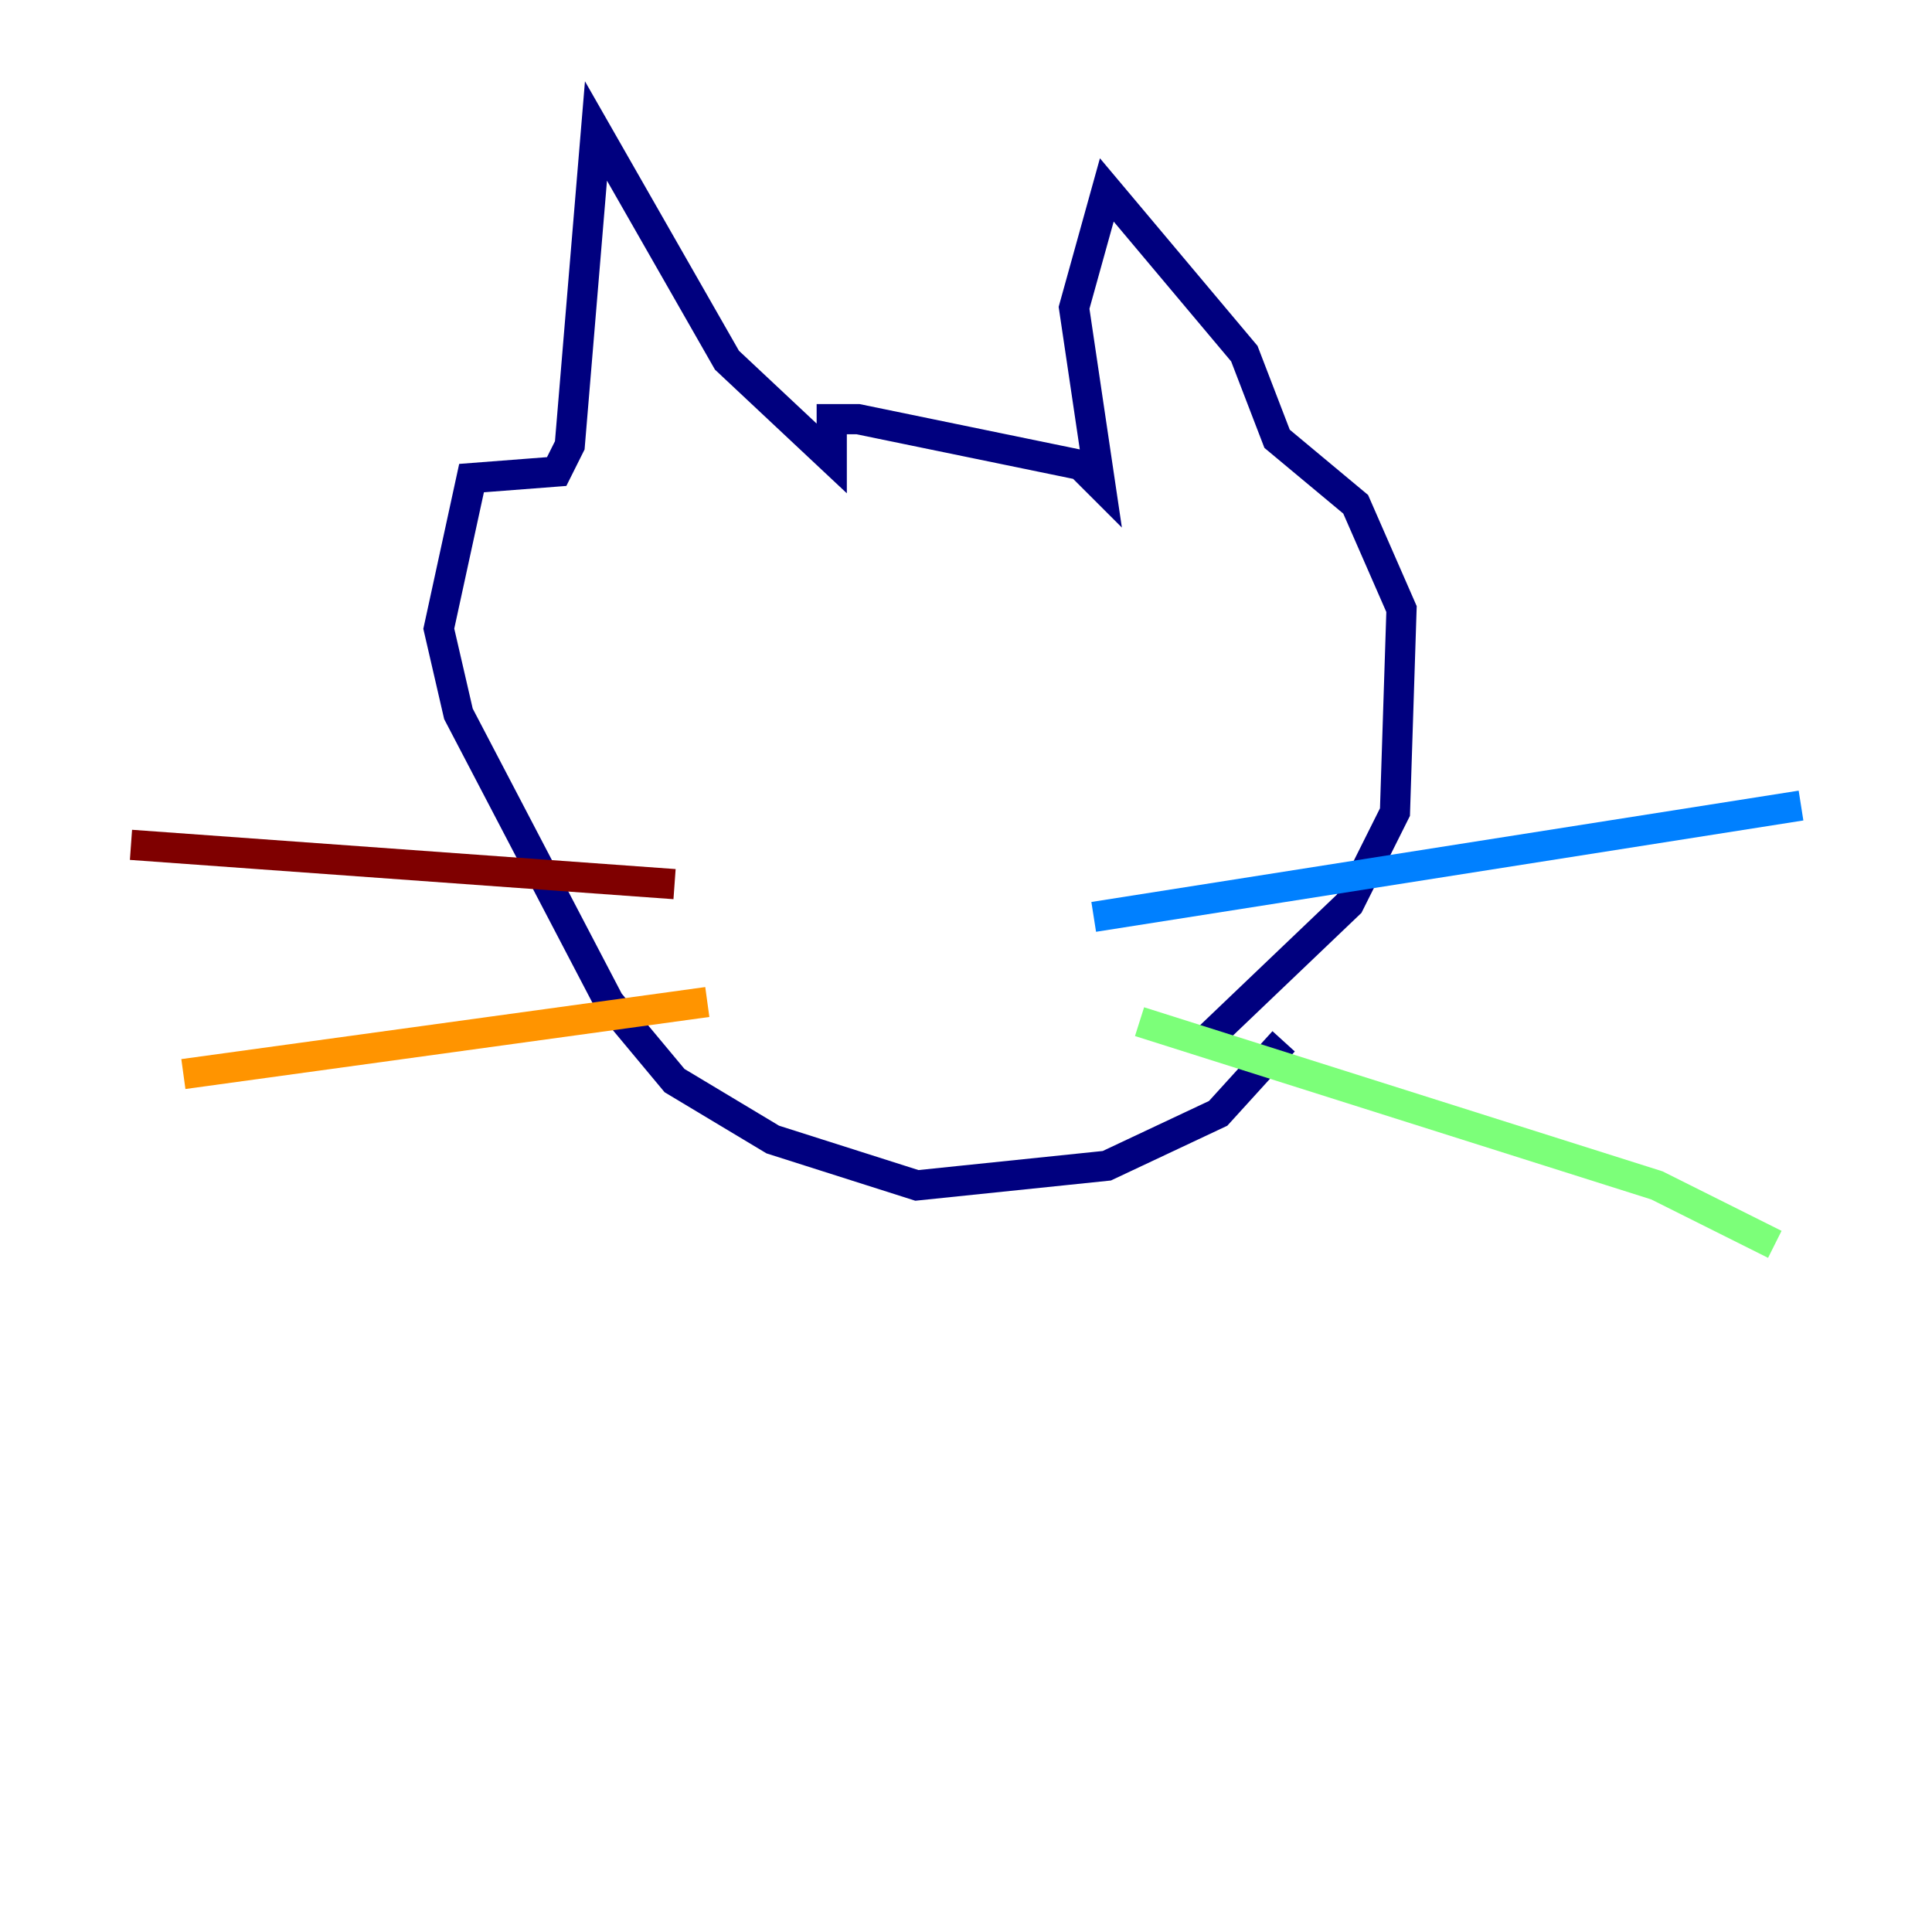 <?xml version="1.0" encoding="utf-8" ?>
<svg baseProfile="tiny" height="128" version="1.2" viewBox="0,0,128,128" width="128" xmlns="http://www.w3.org/2000/svg" xmlns:ev="http://www.w3.org/2001/xml-events" xmlns:xlink="http://www.w3.org/1999/xlink"><defs /><polyline fill="none" points="85.044,68.99 80.705,73.763 73.329,77.234 60.746,78.536 51.2,75.498 44.691,71.593 40.352,66.386 30.373,47.295 29.071,41.654 31.241,31.675 36.881,31.241 37.749,29.505 39.485,8.678 48.163,23.864 55.105,30.373 55.105,27.77 56.841,27.77 71.593,30.807 72.895,32.108 71.159,20.393 73.329,12.583 82.441,23.43 84.61,29.071 89.817,33.41 92.854,40.352 92.42,53.803 89.383,59.878 79.837,68.99" stroke="#00007f" stroke-width="2" /><polyline fill="none" points="72.461,60.746 119.322,53.37" stroke="#0080ff" stroke-width="2" /><polyline fill="none" points="75.498,67.688 109.776,78.536 117.586,82.441" stroke="#7cff79" stroke-width="2" /><polyline fill="none" points="46.861,66.386 12.149,71.159" stroke="#ff9400" stroke-width="2" /><polyline fill="none" points="44.691,58.576 8.678,55.973" stroke="#7f0000" stroke-width="2" /></svg>